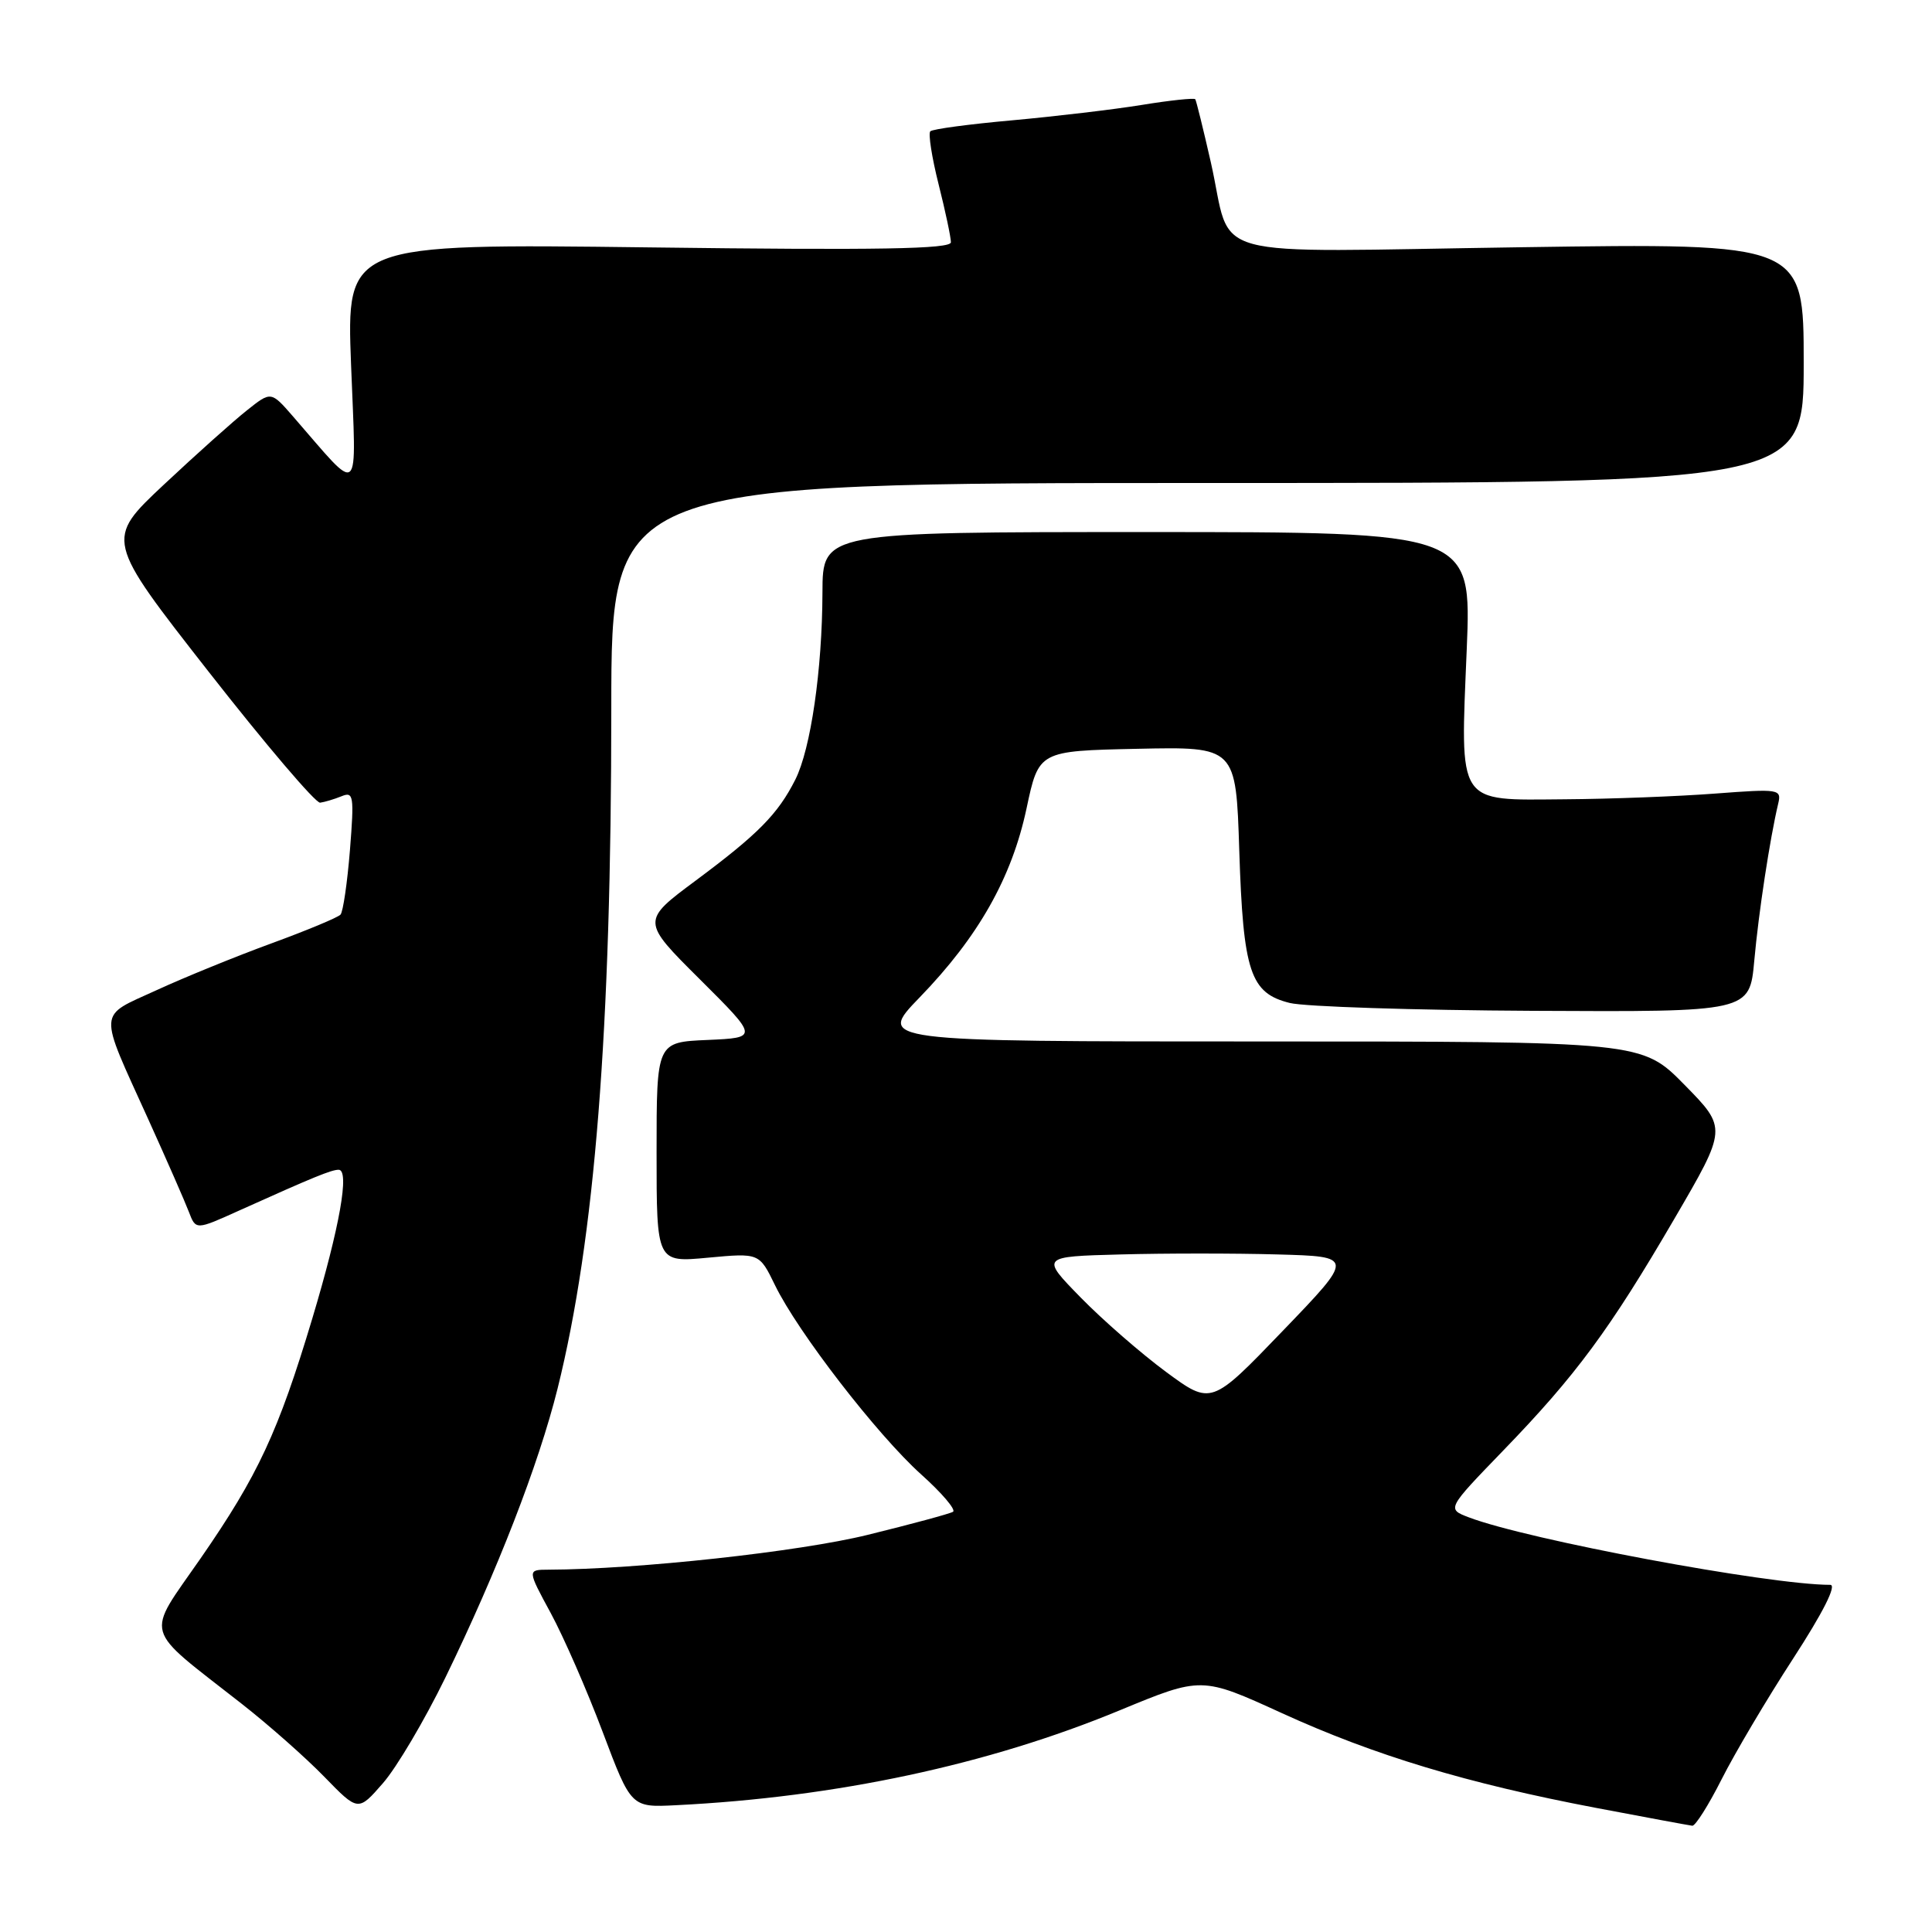 <?xml version="1.0" encoding="UTF-8" standalone="no"?>
<!DOCTYPE svg PUBLIC "-//W3C//DTD SVG 1.1//EN" "http://www.w3.org/Graphics/SVG/1.1/DTD/svg11.dtd" >
<svg xmlns="http://www.w3.org/2000/svg" xmlns:xlink="http://www.w3.org/1999/xlink" version="1.1" viewBox="0 0 256 256">
 <g >
 <path fill="currentColor"
d=" M 228.12 235.77 C 229.85 232.34 234.11 225.14 237.60 219.77 C 241.58 213.64 243.41 210.00 242.52 210.00 C 234.40 210.00 202.38 204.02 194.61 201.05 C 191.71 199.94 191.71 199.94 199.17 192.22 C 208.83 182.24 213.30 176.18 221.86 161.50 C 228.86 149.50 228.86 149.50 223.21 143.75 C 217.56 138.00 217.56 138.00 166.89 138.00 C 116.21 138.00 116.21 138.00 121.85 132.17 C 129.64 124.13 134.06 116.32 136.02 107.13 C 137.64 99.50 137.64 99.50 150.71 99.22 C 163.77 98.94 163.77 98.94 164.21 112.72 C 164.73 128.80 165.66 131.60 170.91 132.90 C 172.89 133.39 187.40 133.86 203.17 133.94 C 231.83 134.09 231.83 134.09 232.45 127.30 C 233.02 120.95 234.52 111.12 235.62 106.49 C 236.08 104.56 235.76 104.51 227.30 105.15 C 222.46 105.52 213.45 105.87 207.29 105.91 C 192.92 106.02 193.49 106.89 194.35 86.04 C 194.99 70.50 194.99 70.50 151.99 70.50 C 109.00 70.50 109.00 70.50 108.98 78.50 C 108.95 88.76 107.43 99.24 105.38 103.31 C 103.07 107.88 100.46 110.52 92.24 116.64 C 84.97 122.04 84.97 122.04 92.74 129.77 C 100.50 137.50 100.50 137.50 93.75 137.80 C 87.00 138.09 87.00 138.09 87.00 152.69 C 87.00 167.29 87.00 167.29 93.81 166.65 C 100.61 166.02 100.61 166.02 102.69 170.29 C 105.69 176.48 116.23 190.12 122.04 195.35 C 124.80 197.82 126.70 200.06 126.28 200.32 C 125.85 200.58 120.78 201.95 115.00 203.37 C 105.94 205.61 84.47 207.95 72.68 207.99 C 69.86 208.00 69.86 208.00 72.98 213.75 C 74.69 216.91 77.79 224.00 79.86 229.50 C 83.63 239.50 83.63 239.50 89.56 239.20 C 110.78 238.15 130.94 233.84 148.36 226.63 C 159.22 222.14 159.22 222.14 169.86 227.00 C 182.14 232.61 194.42 236.31 211.46 239.55 C 218.08 240.81 223.83 241.87 224.24 241.92 C 224.64 241.96 226.39 239.20 228.12 235.77 Z  M 59.00 222.32 C 65.89 208.17 71.38 194.03 73.88 184.00 C 78.83 164.10 81.00 136.60 81.00 93.92 C 81.00 64.00 81.00 64.00 160.00 64.00 C 239.00 64.00 239.00 64.00 239.00 48.11 C 239.00 32.21 239.00 32.21 201.62 32.76 C 158.53 33.38 163.43 34.72 160.44 21.50 C 159.44 17.10 158.51 13.34 158.38 13.15 C 158.24 12.96 155.06 13.29 151.32 13.90 C 147.57 14.51 139.84 15.42 134.15 15.94 C 128.46 16.45 123.56 17.10 123.27 17.40 C 122.98 17.69 123.47 20.85 124.37 24.42 C 125.27 27.99 126.00 31.45 126.00 32.10 C 126.00 33.00 116.48 33.17 85.95 32.78 C 45.90 32.28 45.90 32.28 46.52 48.39 C 47.21 66.38 47.98 65.70 38.81 55.16 C 35.91 51.83 35.91 51.83 32.71 54.38 C 30.94 55.78 26.00 60.20 21.72 64.21 C 13.95 71.50 13.95 71.50 27.64 89.00 C 35.17 98.62 41.82 106.44 42.42 106.36 C 43.01 106.28 44.29 105.90 45.25 105.51 C 46.85 104.85 46.94 105.43 46.37 112.64 C 46.02 116.97 45.46 120.81 45.12 121.19 C 44.78 121.57 40.67 123.28 36.00 124.99 C 31.32 126.70 24.45 129.50 20.73 131.21 C 12.88 134.81 12.96 133.56 19.66 148.34 C 22.11 153.75 24.53 159.27 25.03 160.59 C 25.95 163.00 25.95 163.00 31.72 160.39 C 41.49 155.99 43.90 155.00 44.87 155.00 C 46.36 155.00 45.02 162.56 41.39 174.68 C 36.87 189.74 34.19 195.50 26.59 206.48 C 19.24 217.09 18.76 215.36 32.00 225.74 C 35.58 228.54 40.52 232.91 42.98 235.44 C 47.46 240.05 47.46 240.05 50.75 236.27 C 52.56 234.20 56.27 227.92 59.00 222.32 Z  M 154.50 181.78 C 151.20 179.34 146.11 174.91 143.20 171.93 C 137.89 166.50 137.89 166.50 148.50 166.22 C 154.33 166.06 163.69 166.06 169.28 166.22 C 179.45 166.50 179.45 166.50 169.97 176.35 C 160.50 186.20 160.50 186.20 154.50 181.78 Z "/>
</g>
</svg>